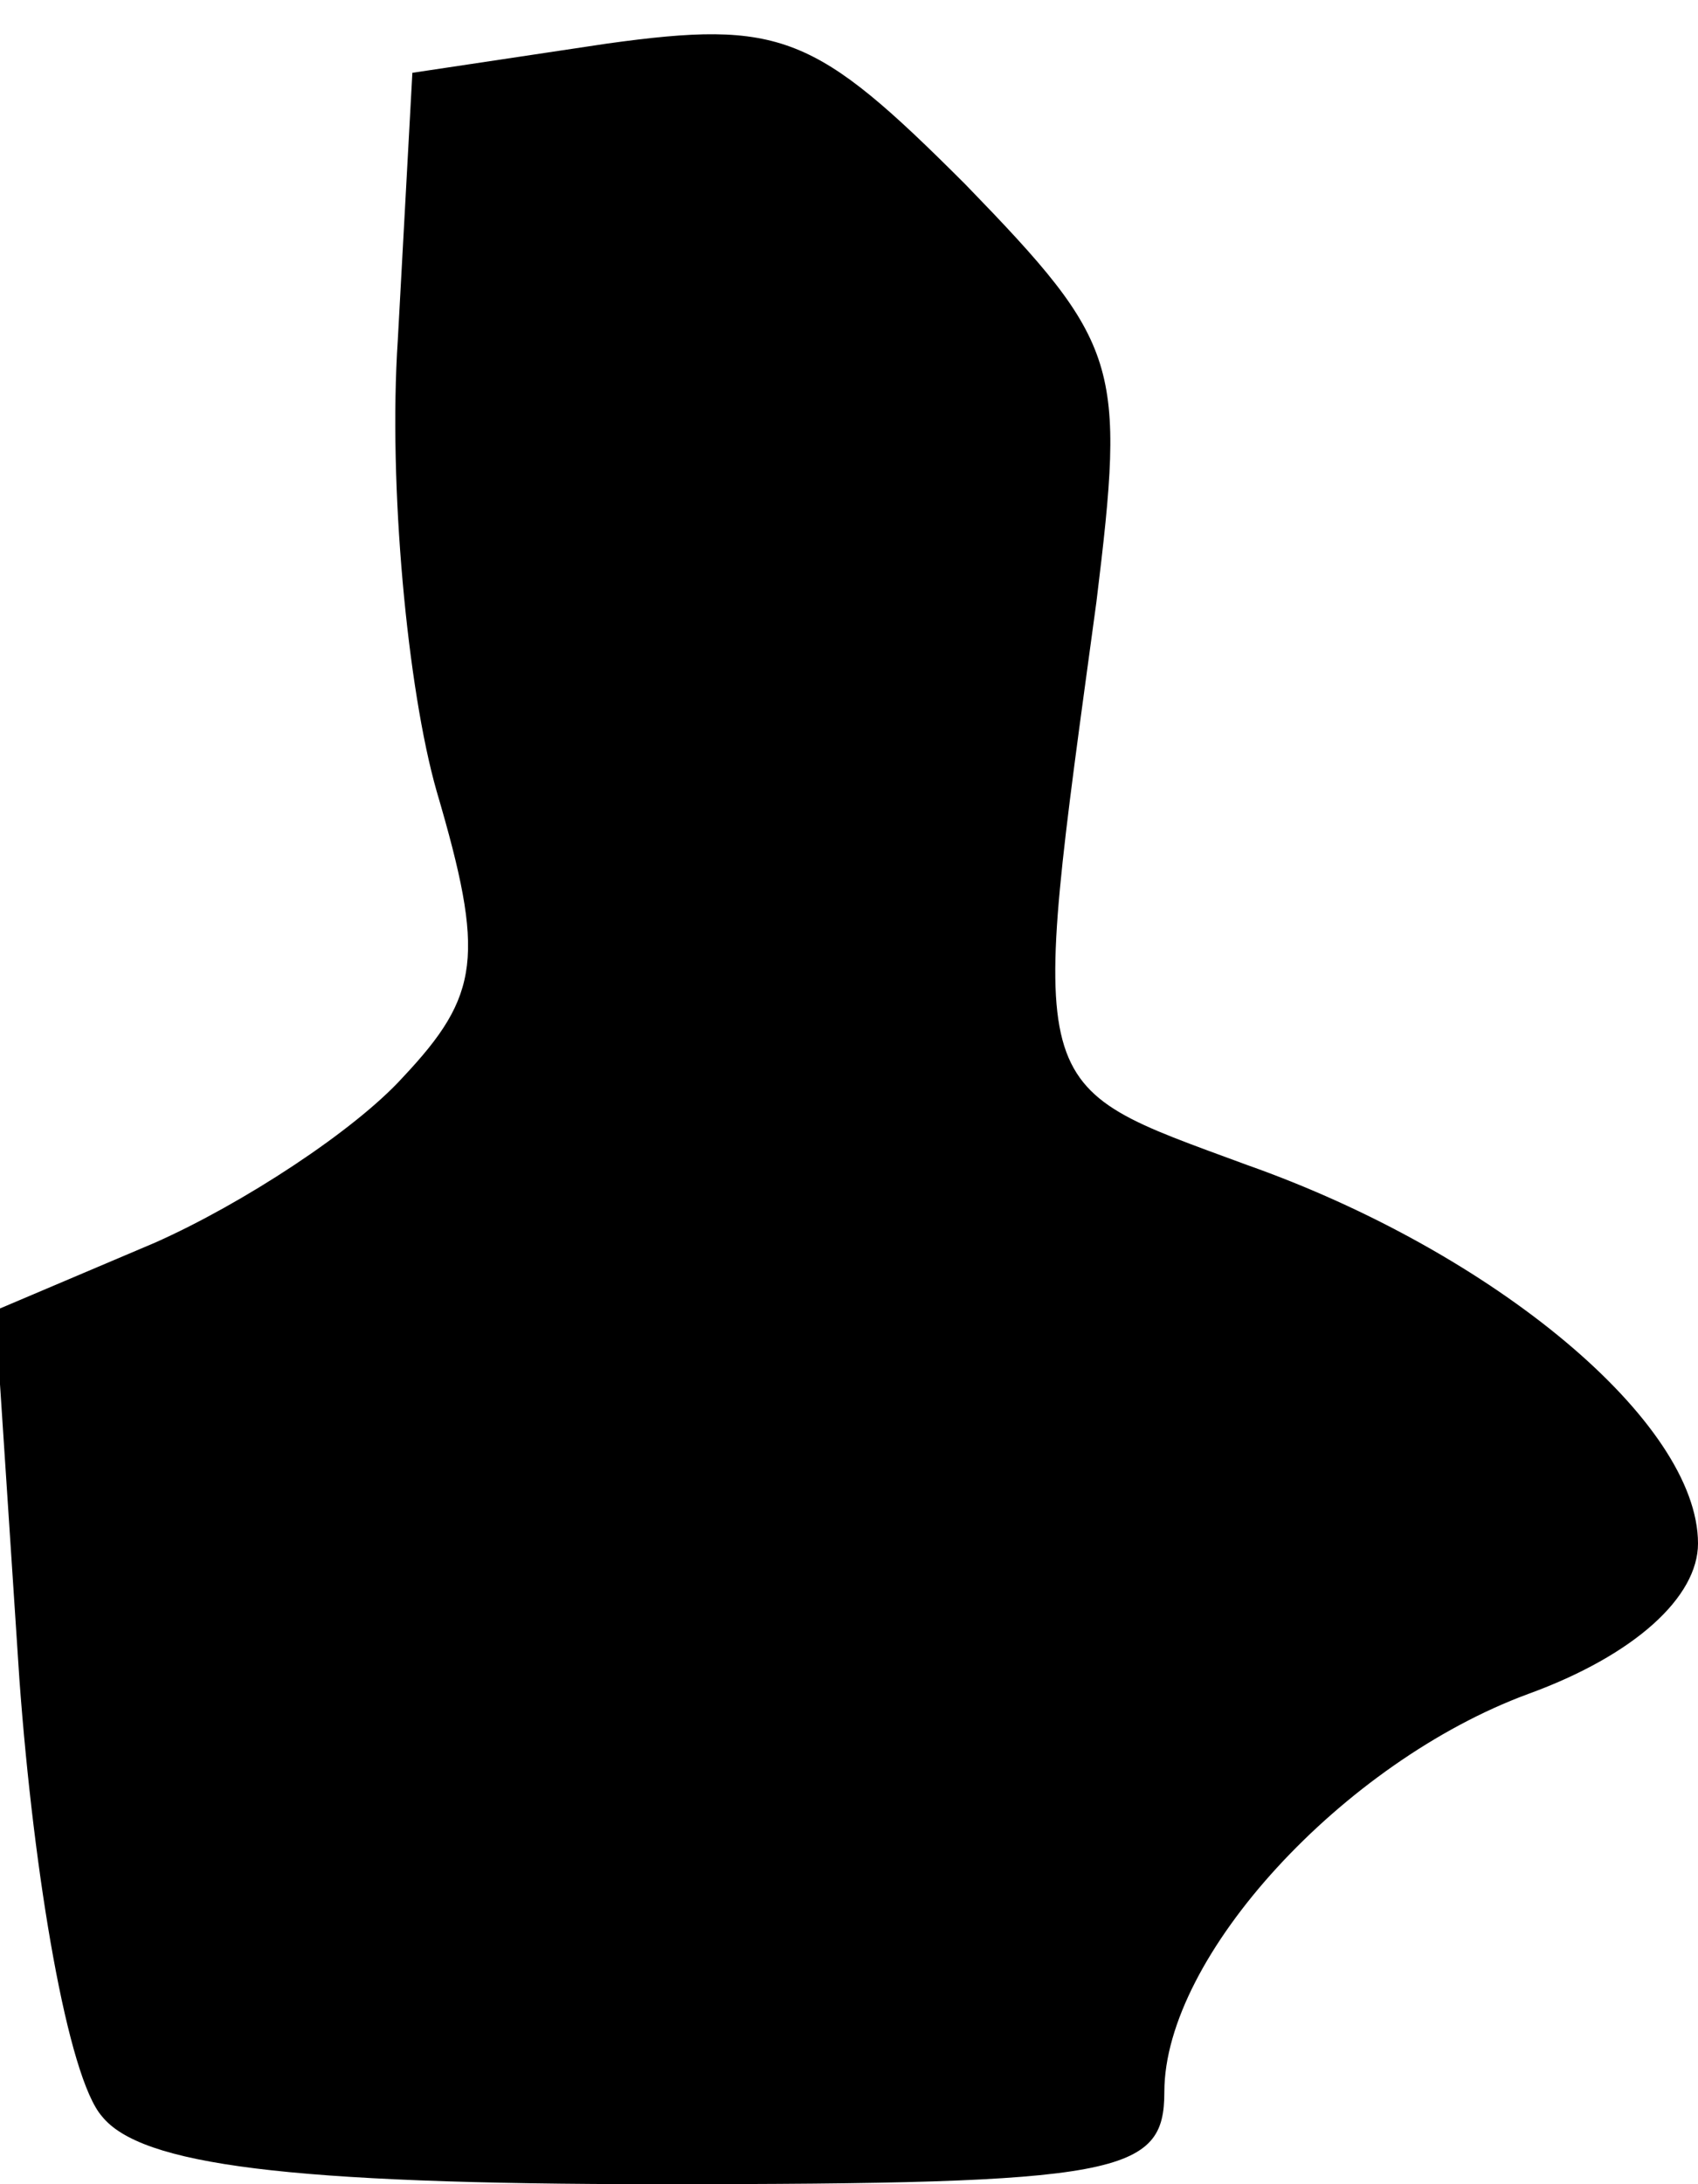 <?xml version="1.0" standalone="no"?>
<!DOCTYPE svg PUBLIC "-//W3C//DTD SVG 20010904//EN"
 "http://www.w3.org/TR/2001/REC-SVG-20010904/DTD/svg10.dtd">
<svg version="1.0" xmlns="http://www.w3.org/2000/svg"
 width="35pt" height="45pt" viewBox="0 0 35 45"
 preserveAspectRatio="xMidYMid meet">
<g transform="translate(0,45) scale(0.1,-0.1)"
fill="#000000" stroke="none">
<path fill="#000000" stroke="none" d="M125 441 l-40 -6 -3 -55 c-2 -30 2 -72
8 -93 10 -34 9 -42 -7 -59 -10 -11 -33 -26 -51 -34 l-33 -14 5 -76 c3 -41 10
-82 17 -90 8 -10 38 -14 115 -14 95 0 104 2 104 19 0 28 37 68 75 82 22 8 35
20 35 31 0 25 -42 60 -93 78 -46 17 -45 13 -31 116 6 49 5 53 -27 86 -31 31
-38 34 -74 29z"/>
</g>
</svg>

